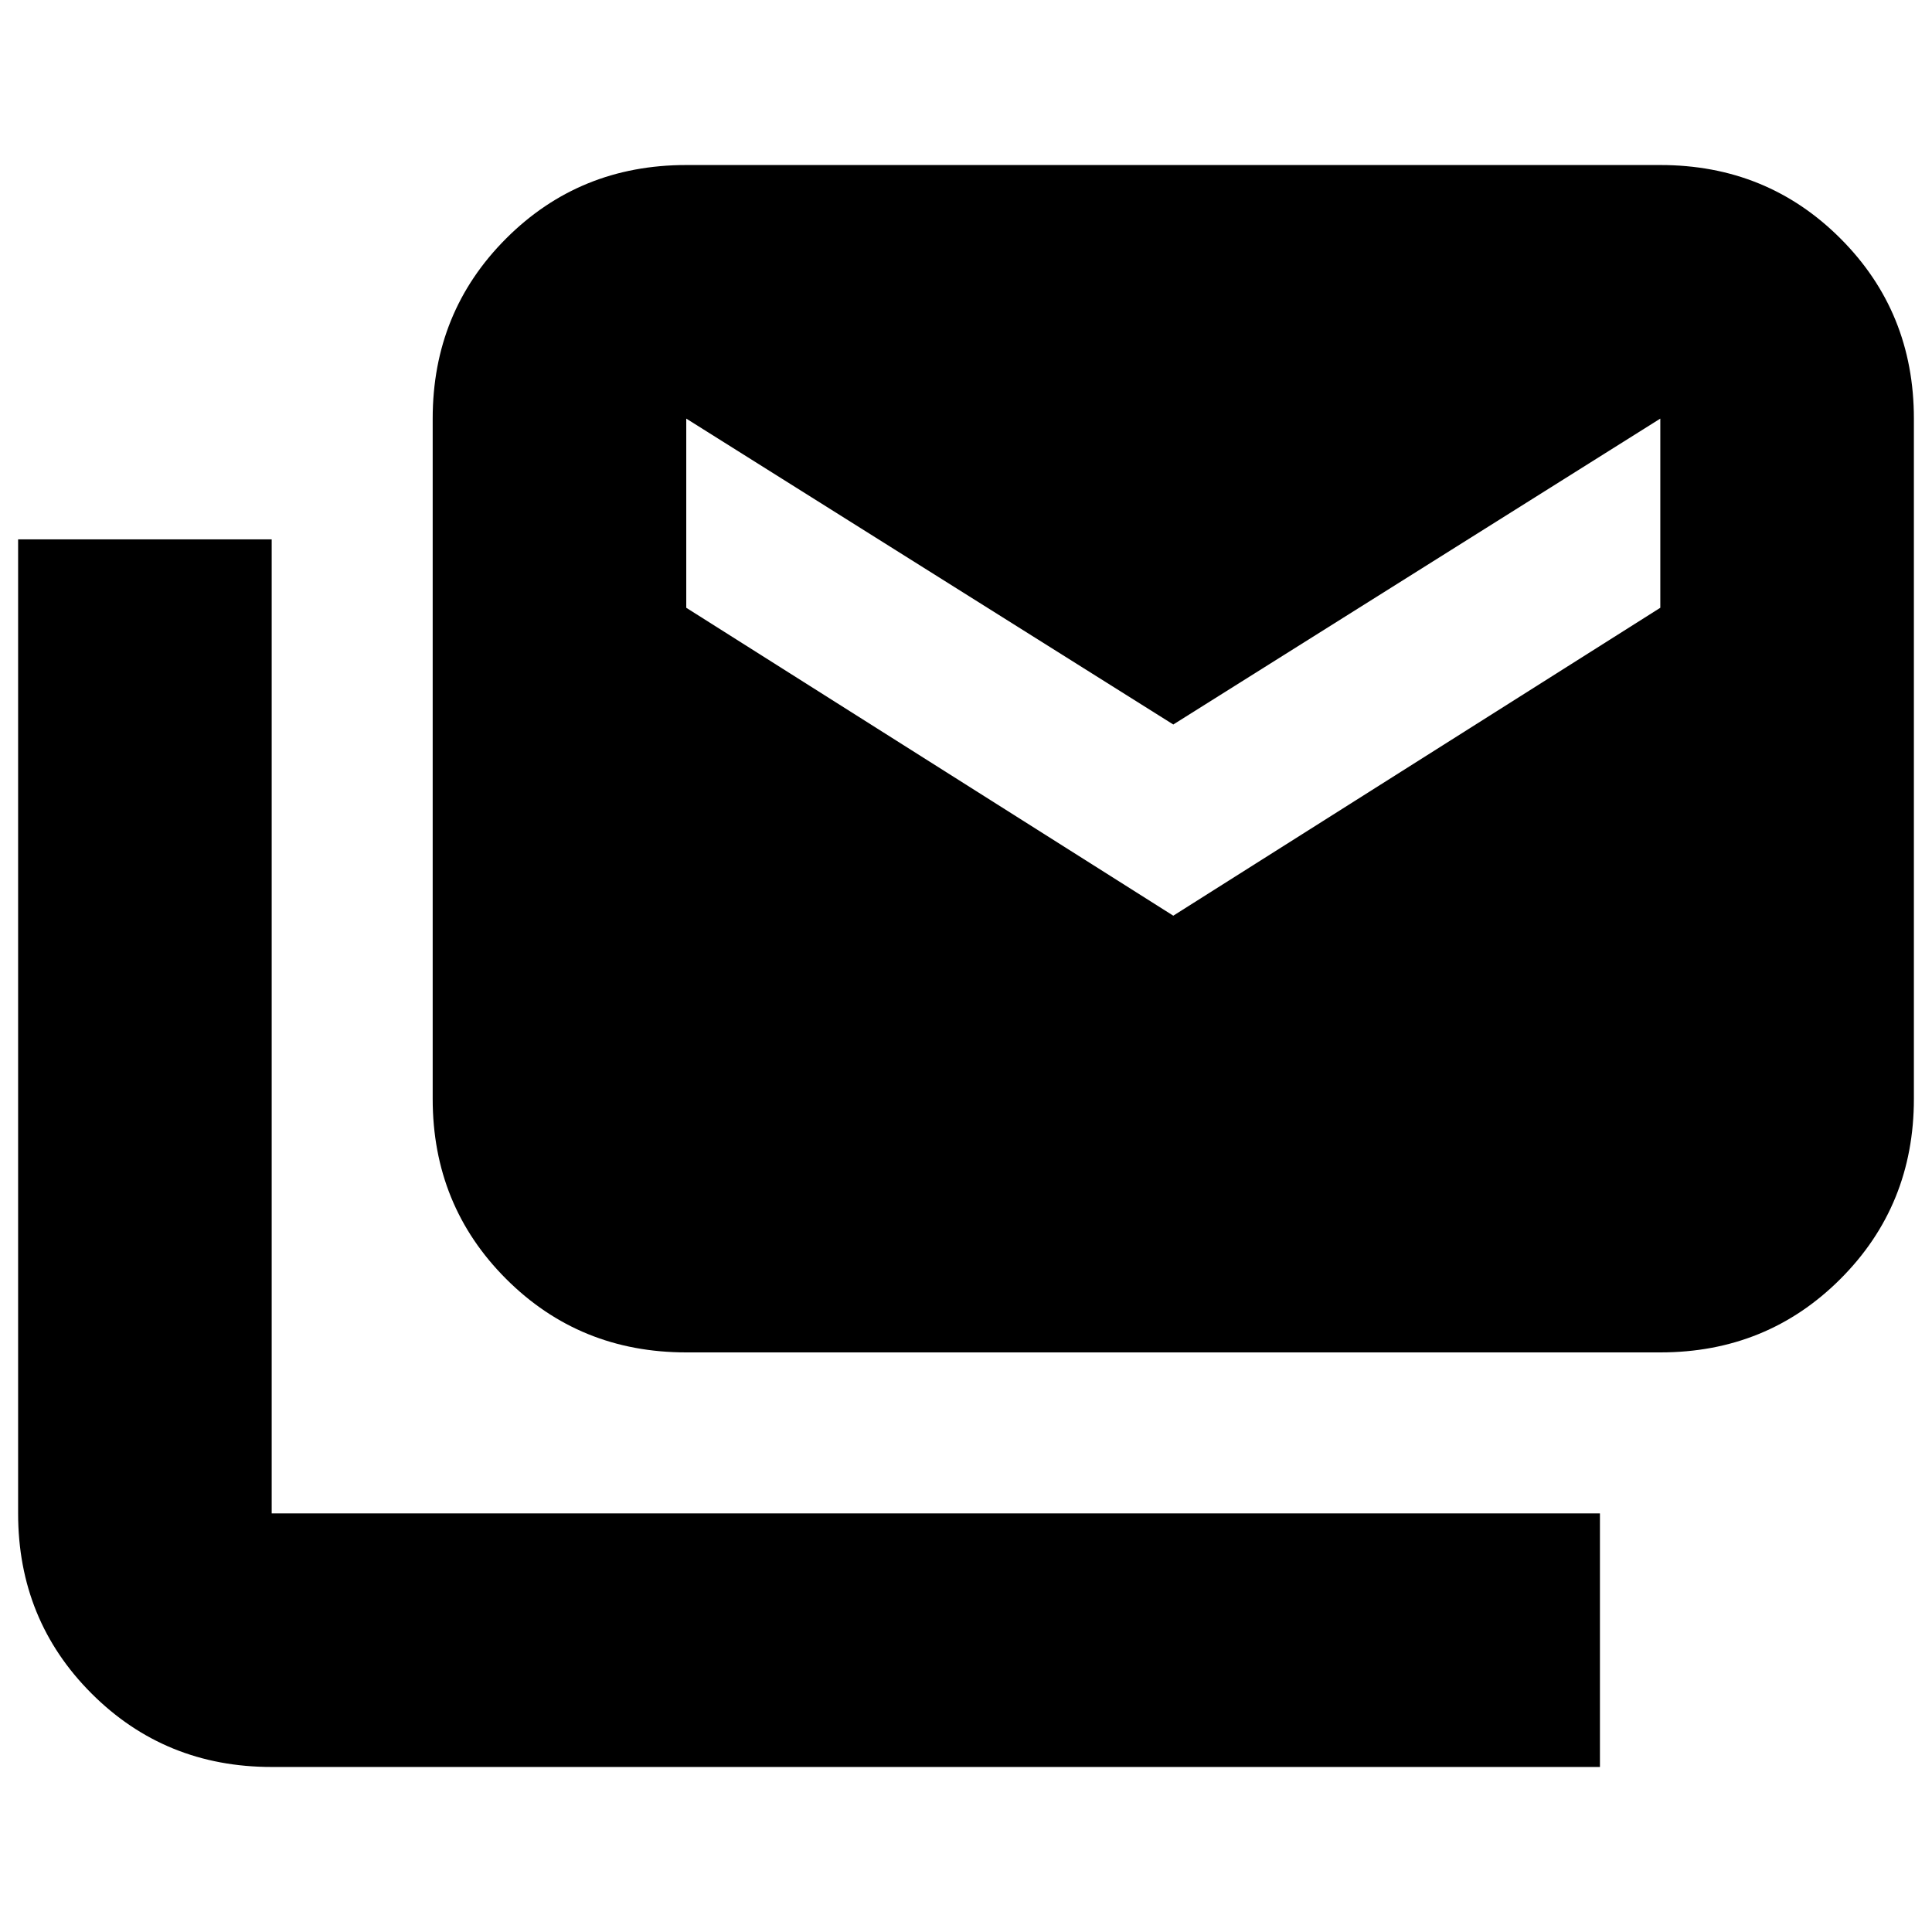 <svg xmlns="http://www.w3.org/2000/svg" height="24" viewBox="0 -960 960 960" width="24"><path d="M135-82q-53 0-89.5-36.5T9-208v-484h126v484h660v126H135Zm206-206q-53 0-89.5-36.5T215-414v-338q0-53 36.5-89.5T341-878h484q53 0 89.5 36.5T951-752v338q0 53-36.5 89.5T825-288H341Zm242-217 242-153v-94L583-600 341-752v94l242 153Z"/></svg>
